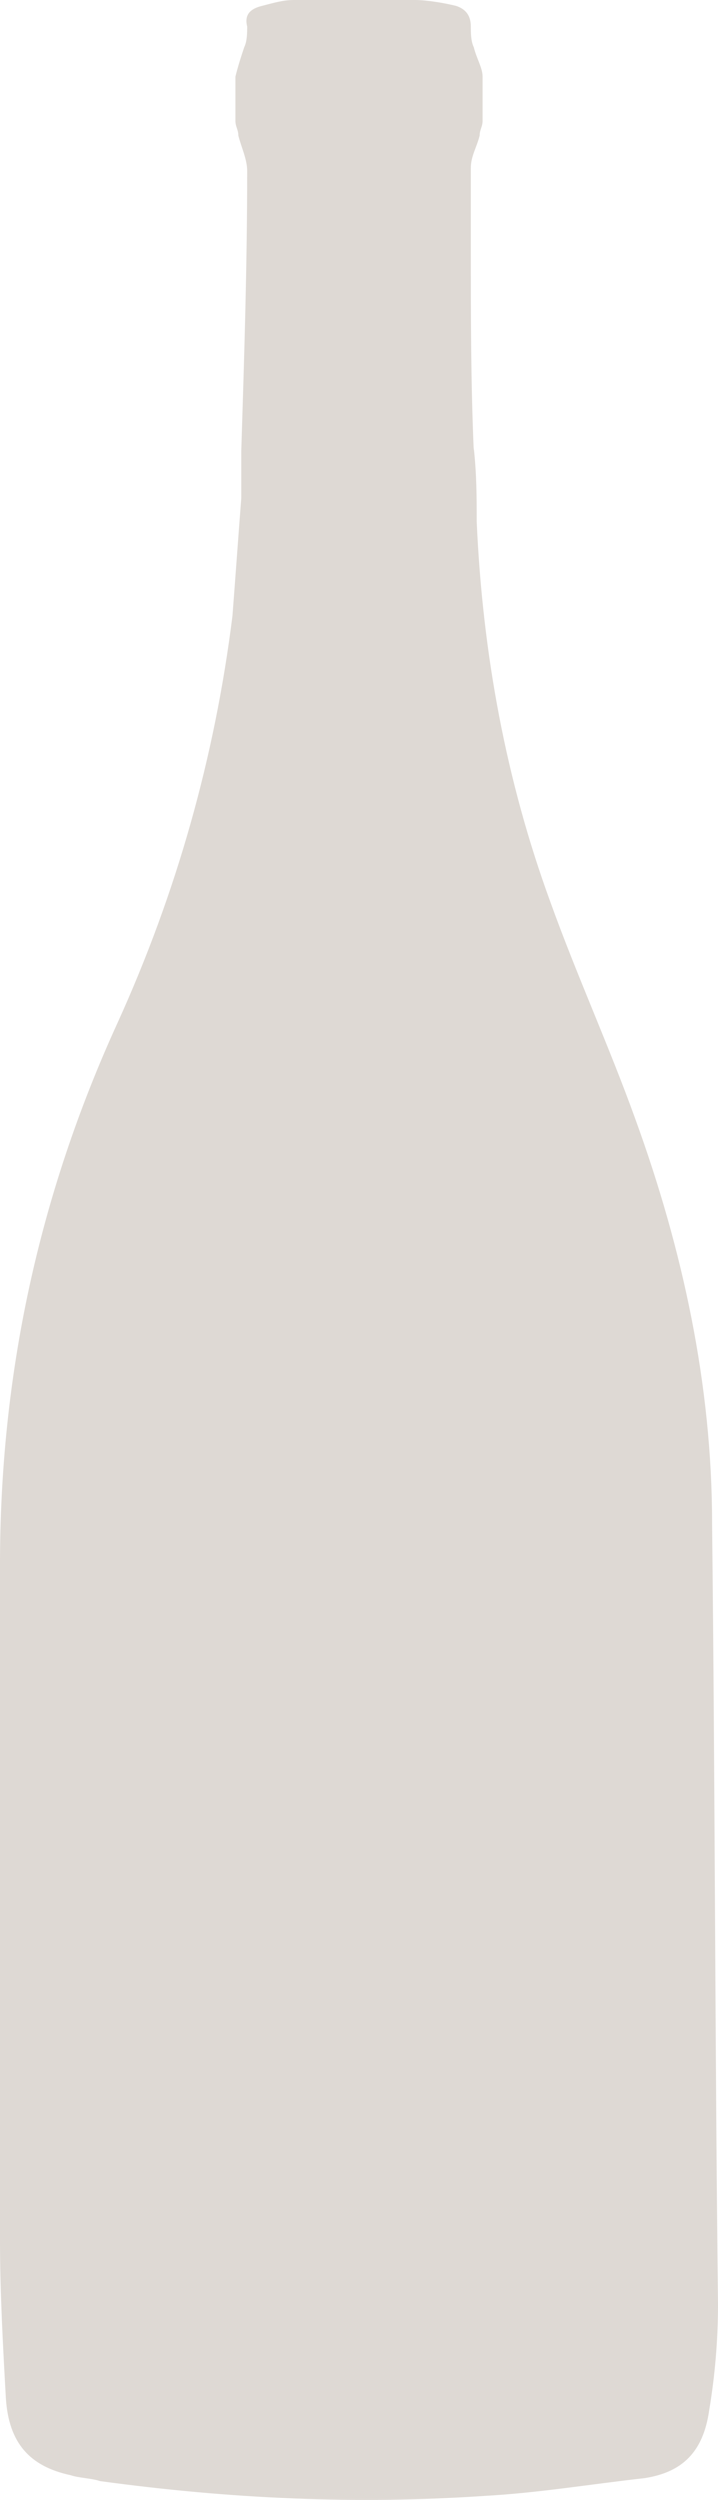 <svg width="230" height="800" viewBox="0 0 230 800" fill="none" xmlns="http://www.w3.org/2000/svg">
<path d="M228.108 487.522C228.108 443.202 218.679 399.829 203.602 358.336C195.12 334.762 184.751 312.129 176.269 288.554C162.132 249.891 154.59 209.347 152.703 166.914C152.703 159.37 152.703 151.825 151.763 143.34V144.281C150.823 122.594 150.823 100.901 150.823 80.162V56.588V53.759C150.823 49.99 152.71 47.155 153.65 43.386C153.65 41.498 154.59 40.558 154.59 38.67V24.528C154.59 21.7 152.703 18.871 151.763 15.096C150.823 13.208 150.823 10.38 150.823 8.492C150.823 4.723 148.936 2.835 146.108 1.888C142.341 0.947 136.679 0 132.912 0H94.262C90.495 0 87.661 0.941 83.893 1.888C80.126 2.828 78.238 4.716 79.179 8.492C79.179 10.38 79.179 13.208 78.238 15.096C77.298 17.924 76.351 20.753 75.411 24.528V38.67C75.411 40.558 76.351 41.498 76.351 43.386C77.291 47.155 79.179 50.931 79.179 54.7C79.179 84.878 78.238 114.109 77.291 144.281V159.37C76.351 171.63 75.404 184.832 74.464 197.085C68.809 242.346 56.553 285.726 37.702 327.217C12.249 382.851 0 440.372 0 500.724V716.664C0 733.634 0.94 750.611 1.887 767.581C2.827 781.723 9.429 789.268 22.625 792.097C25.452 793.038 29.227 793.038 32.054 793.985C73.531 799.642 114.061 801.529 155.536 798.701C172.5 797.76 189.471 794.932 206.435 793.044C218.691 791.157 225.286 784.559 227.173 771.358C229.06 760.044 230 748.725 230 737.411C229.047 655.374 229.047 571.449 228.106 487.523L228.108 487.522Z" fill="#5B422B" fill-opacity="0.2"/>
</svg>
